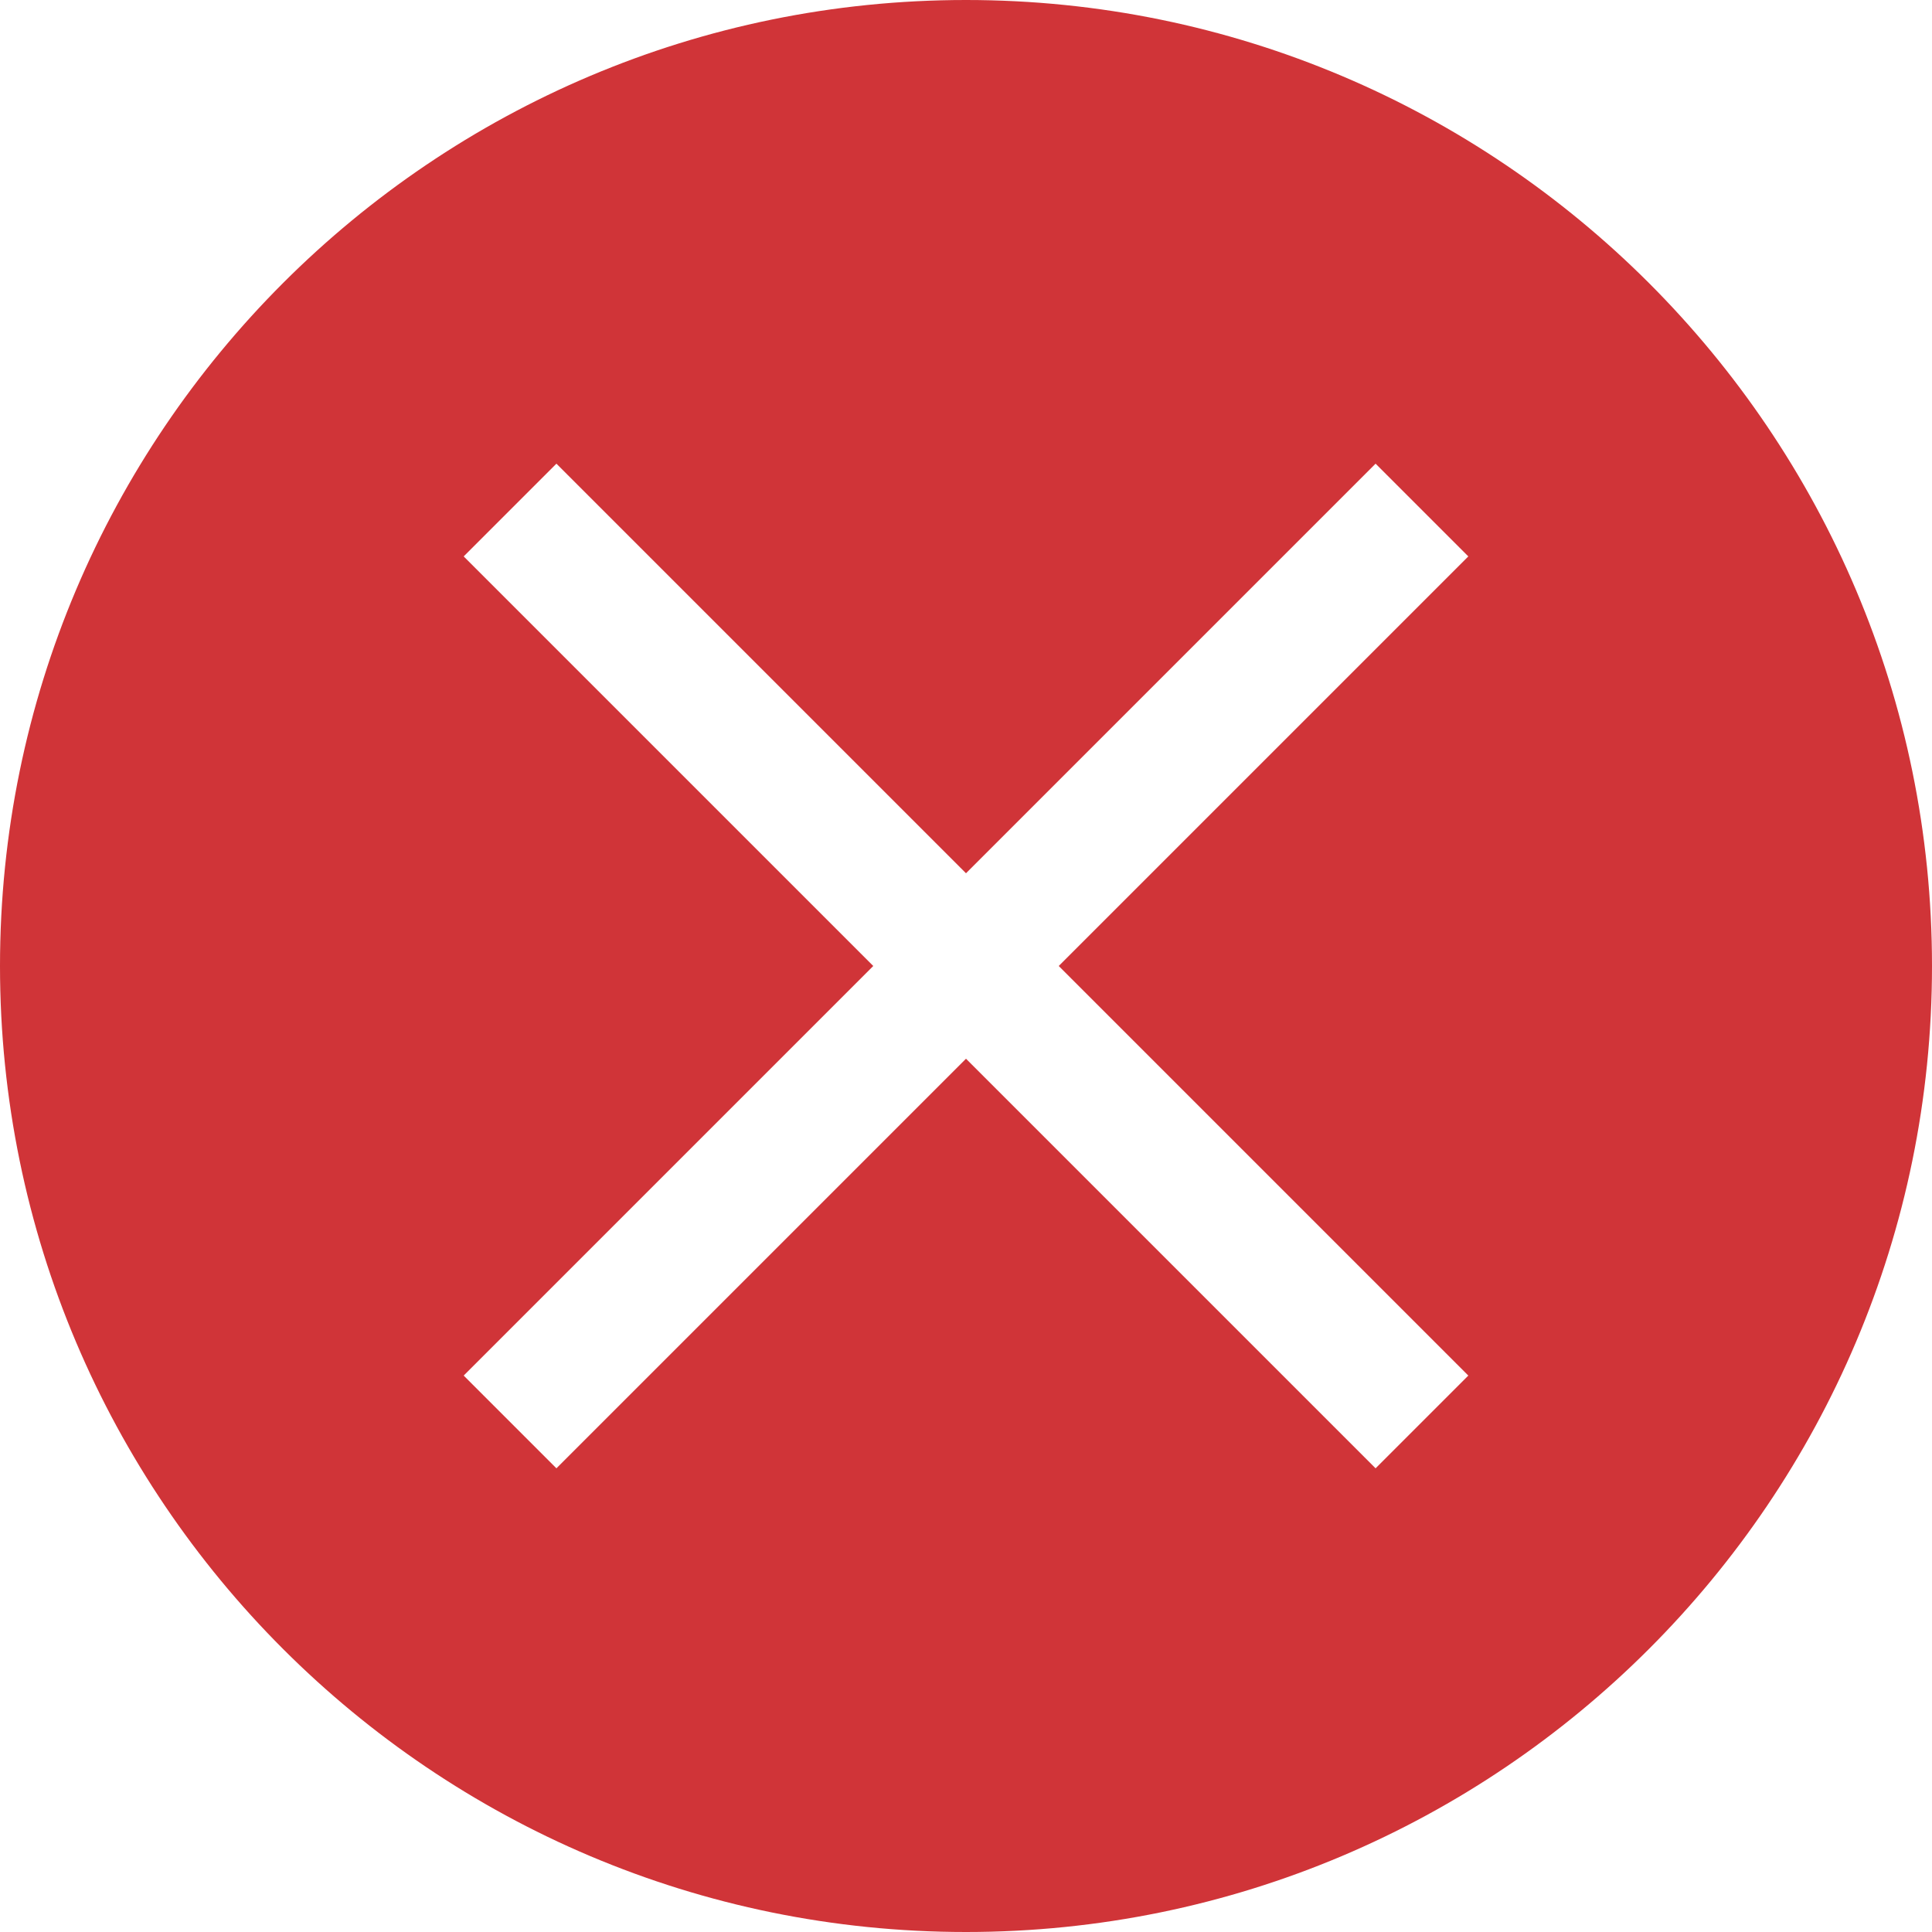 <?xml version="1.0" encoding="utf-8"?>
<!-- Generator: Adobe Illustrator 19.1.0, SVG Export Plug-In . SVG Version: 6.00 Build 0)  -->
<svg version="1.1" id="Layer_1" xmlns="http://www.w3.org/2000/svg" xmlns:xlink="http://www.w3.org/1999/xlink" x="0px" y="0px" width="18px" height="18px"
	 viewBox="0 0 50 50" enable-background="new 0 0 50 50" xml:space="preserve">
<path fill="#D03438" d="M25,0C11.2,0,0,11.2,0,25s11.2,25,25,25s25-11.2,25-25S38.8,0,25,0z M38,35.6L35.6,38L25,27.4L14.4,38
	L12,35.6L22.6,25L12,14.4l2.4-2.4L25,22.6L35.6,12l2.4,2.4L27.4,25L38,35.6z"/>
</svg>
